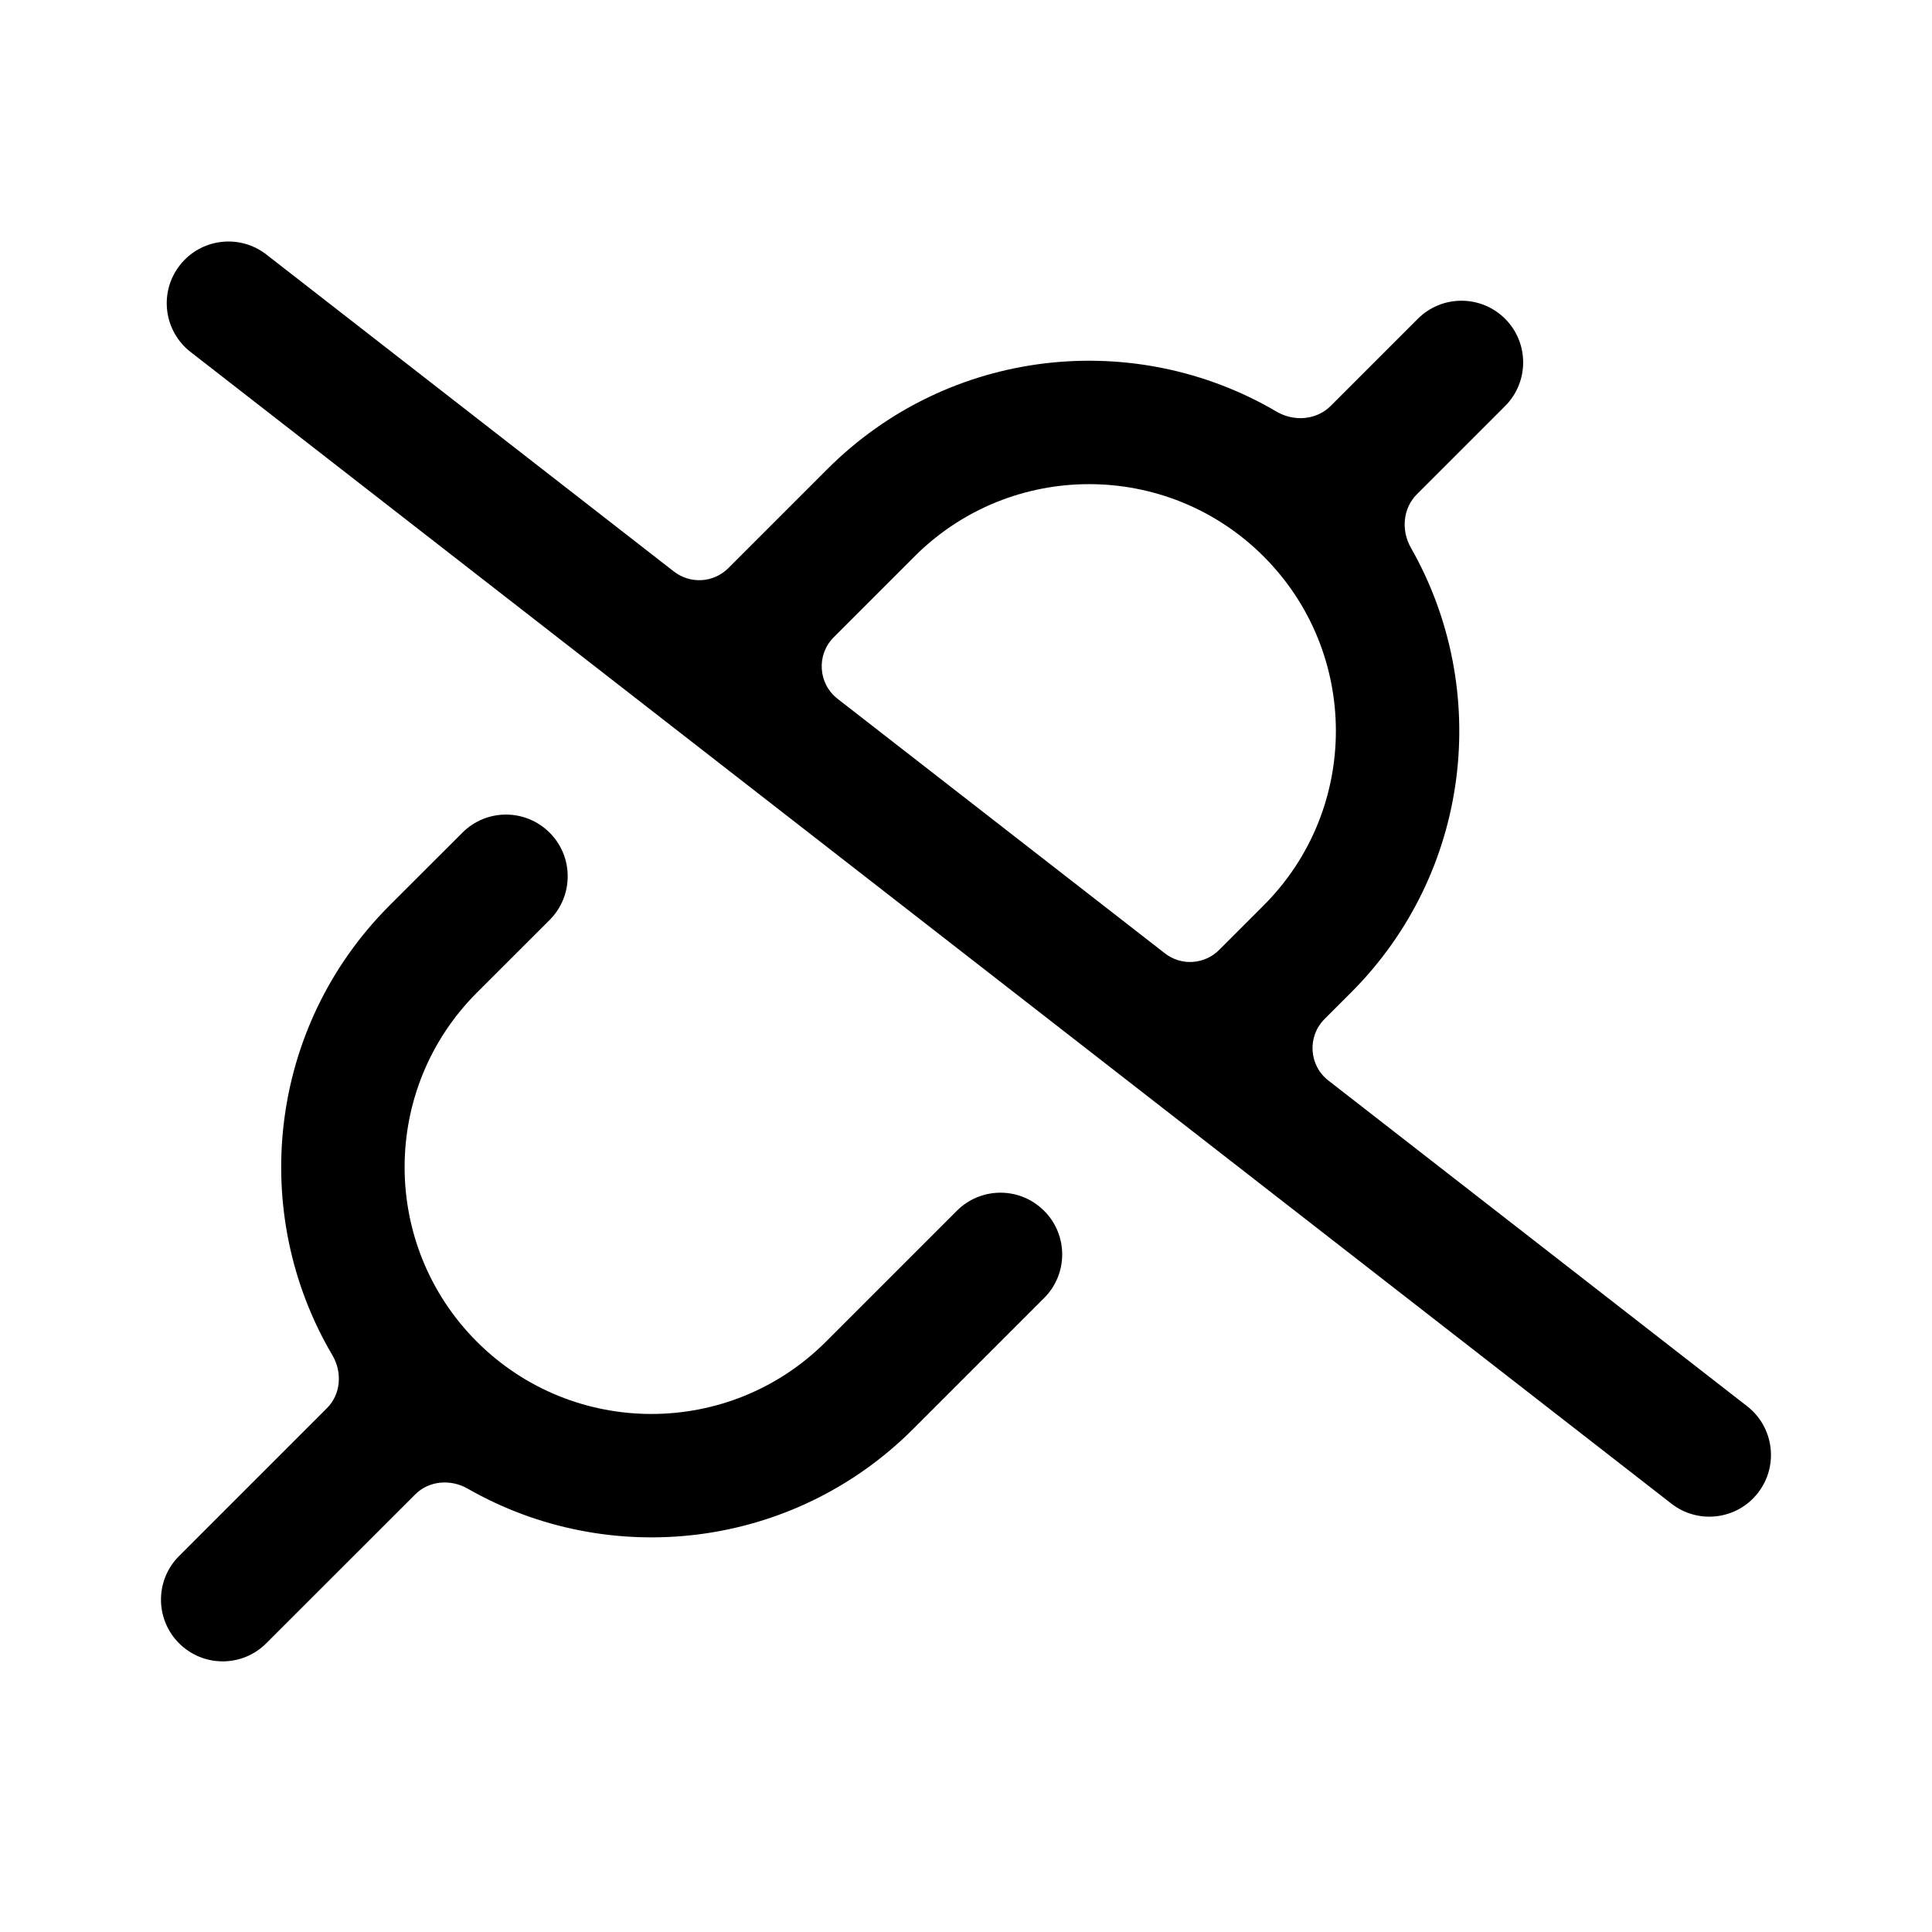 <svg width="24" height="24" viewBox="0 0 24 24" fill="none" xmlns="http://www.w3.org/2000/svg">
<g id="Feature / Disconnect">
<path id="Union" fill-rule="evenodd" clip-rule="evenodd" d="M2.233 3.296C2.493 2.962 2.974 2.902 3.308 3.161L8.372 7.1C8.576 7.258 8.865 7.24 9.047 7.058L10.277 5.828C11.79 4.315 14.095 4.077 15.857 5.113C16.073 5.24 16.352 5.22 16.53 5.043L17.613 3.96C17.912 3.661 18.397 3.661 18.697 3.96C18.996 4.259 18.996 4.745 18.697 5.044L17.601 6.14C17.426 6.315 17.404 6.59 17.527 6.805C18.527 8.561 18.279 10.834 16.781 12.332L16.454 12.659C16.237 12.876 16.259 13.235 16.502 13.423L21.704 17.469C22.038 17.729 22.098 18.211 21.838 18.545C21.579 18.879 21.097 18.939 20.763 18.679L2.367 4.372C2.033 4.112 1.973 3.63 2.233 3.296ZM10.405 8.681C10.162 8.492 10.14 8.133 10.357 7.916L11.361 6.912C12.558 5.715 14.5 5.715 15.697 6.912C16.894 8.109 16.894 10.051 15.697 11.248L15.145 11.8C14.962 11.983 14.673 12.001 14.47 11.842L10.405 8.681ZM12.97 15.041C13.27 15.34 13.27 15.825 12.97 16.125L11.344 17.751C9.844 19.251 7.566 19.498 5.809 18.492C5.599 18.372 5.33 18.392 5.158 18.564L3.308 20.413C3.009 20.713 2.524 20.713 2.224 20.413C1.925 20.114 1.925 19.629 2.224 19.33L4.062 17.492C4.235 17.319 4.254 17.046 4.129 16.835C3.088 15.071 3.325 12.762 4.84 11.247L5.744 10.344C6.043 10.044 6.528 10.044 6.828 10.344C7.127 10.643 7.127 11.128 6.828 11.428L5.924 12.331C4.727 13.528 4.727 15.469 5.924 16.667C7.122 17.864 9.063 17.864 10.26 16.667L11.886 15.041C12.186 14.741 12.671 14.741 12.97 15.041Z" fill="black"/>
</g>
</svg>
